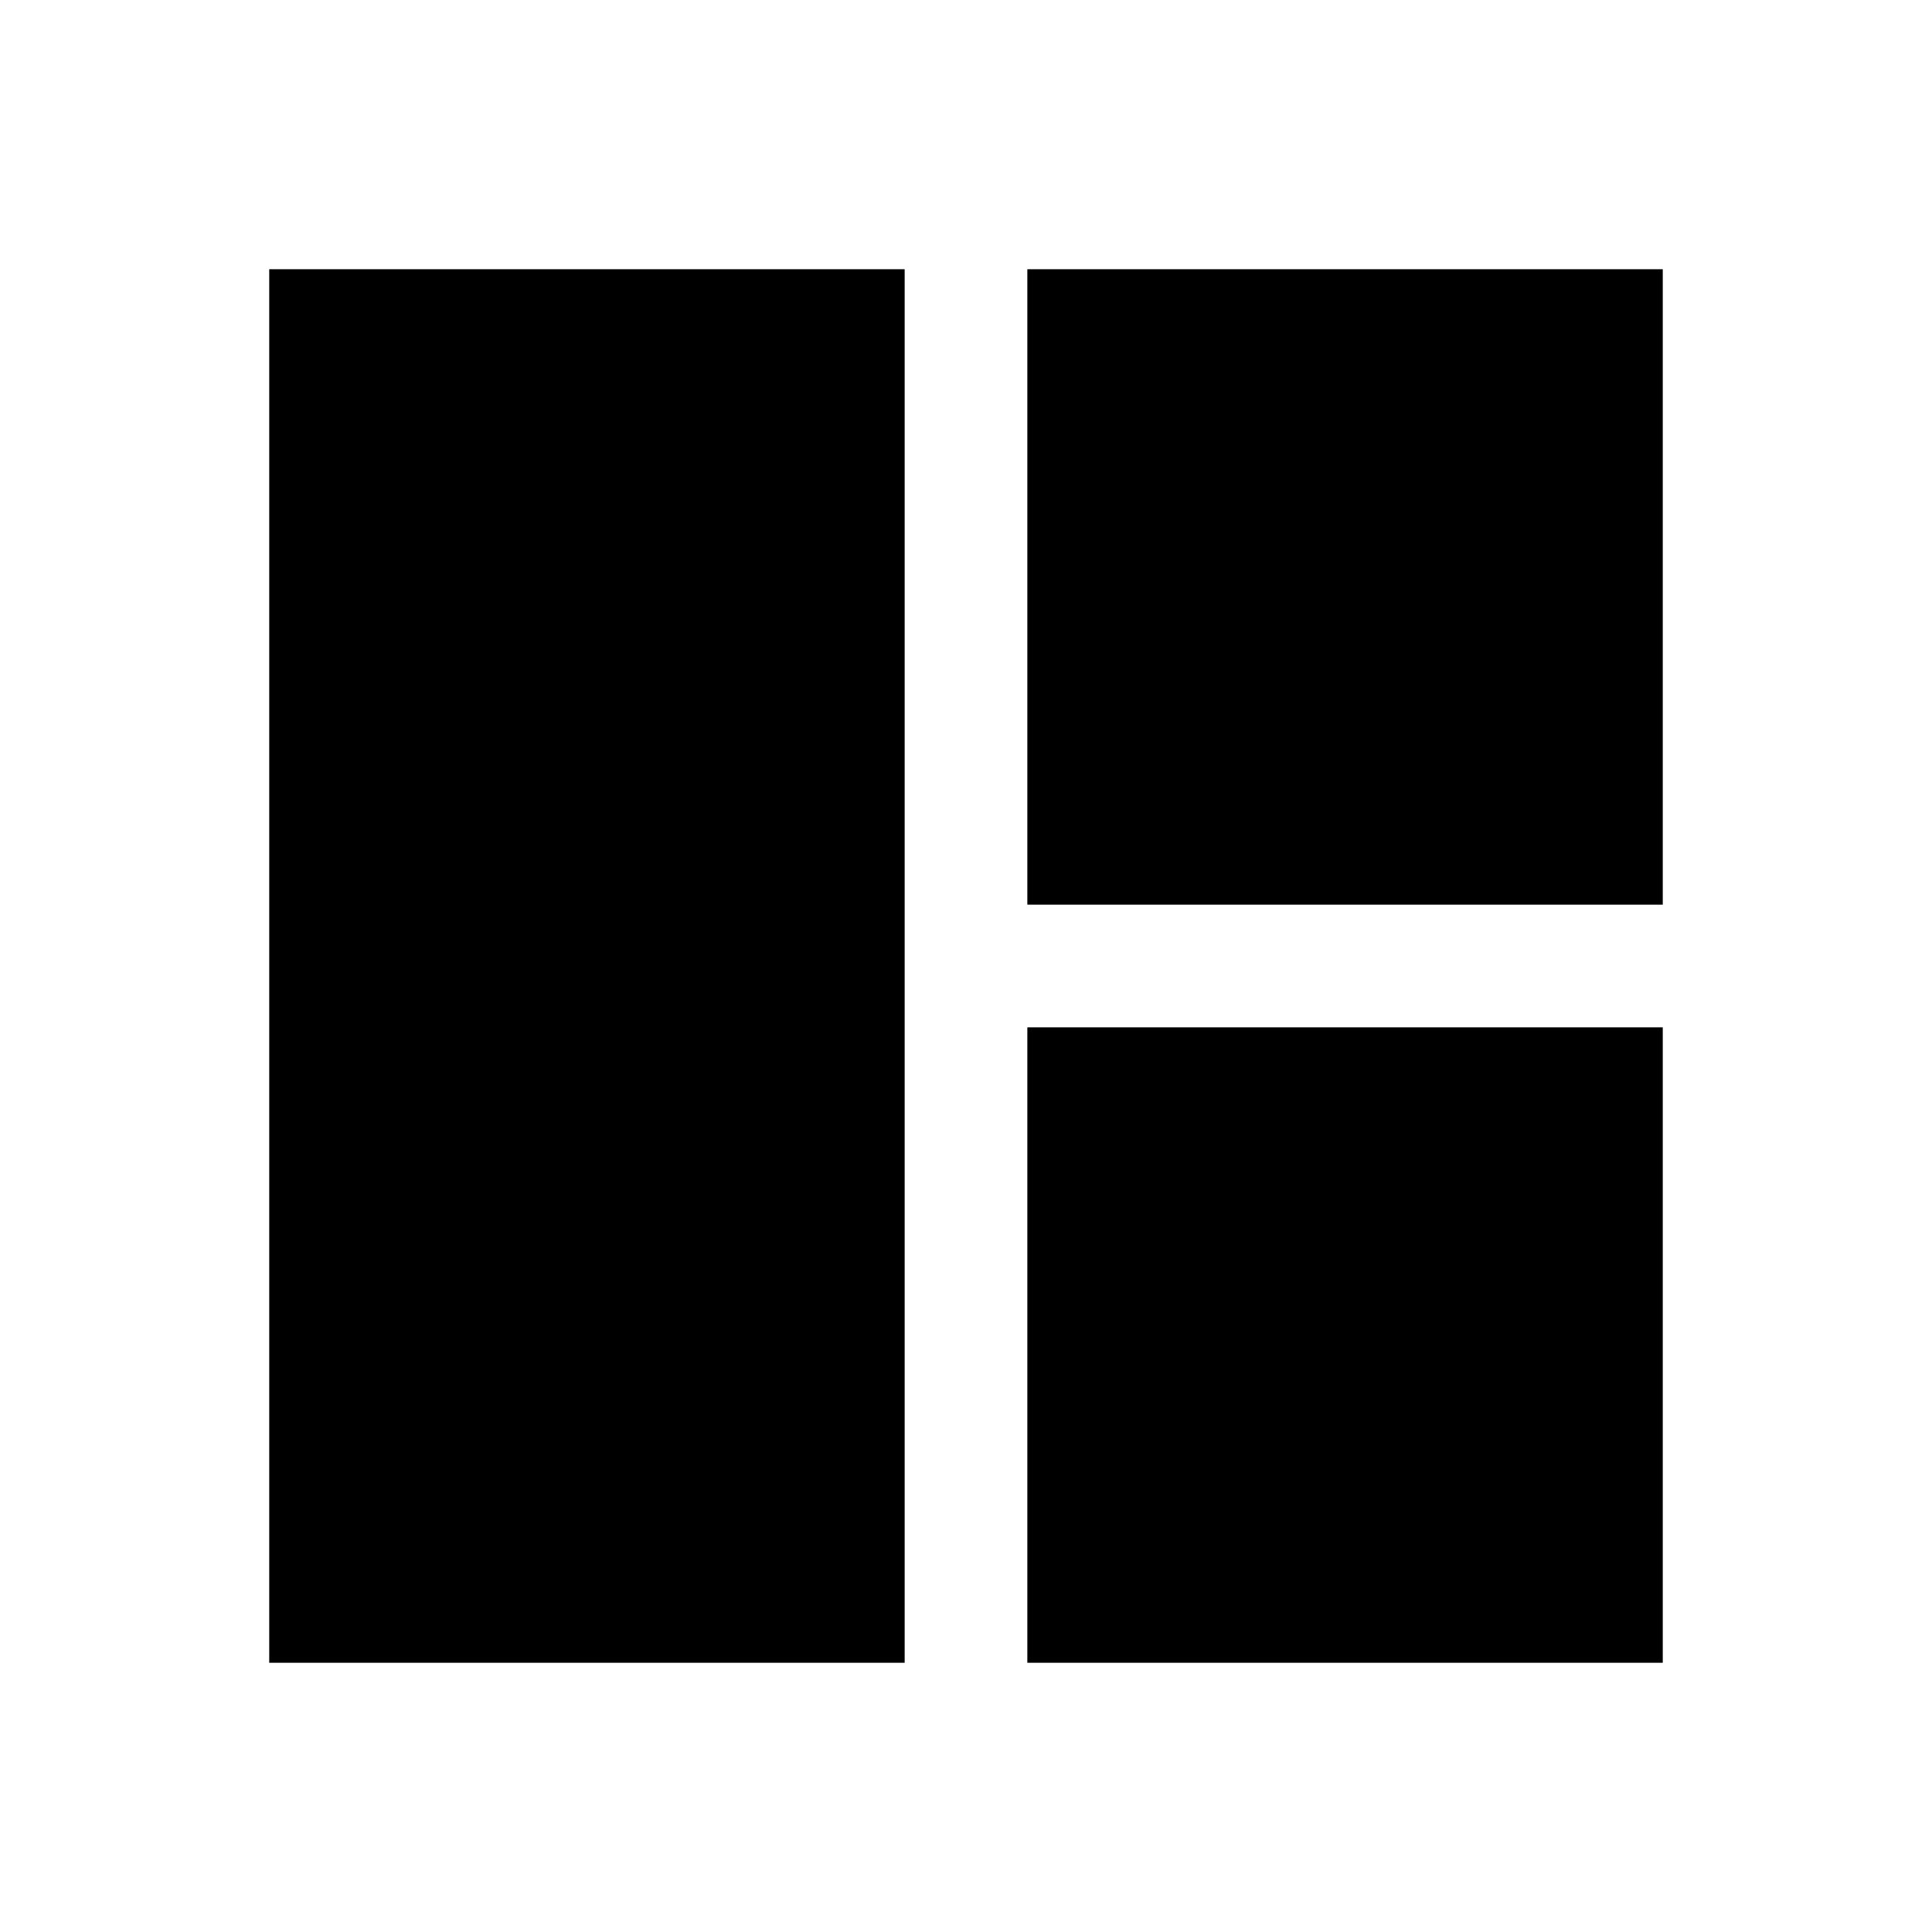 <svg xmlns="http://www.w3.org/2000/svg" height="20" viewBox="0 -960 960 960" width="20"><path d="M449.52-133.78H133.78v-692.44h315.74v692.44Zm60.96-376.7v-315.74h315.74v315.74H510.48Zm0 376.7v-315.74h315.74v315.74H510.48Z"/></svg>